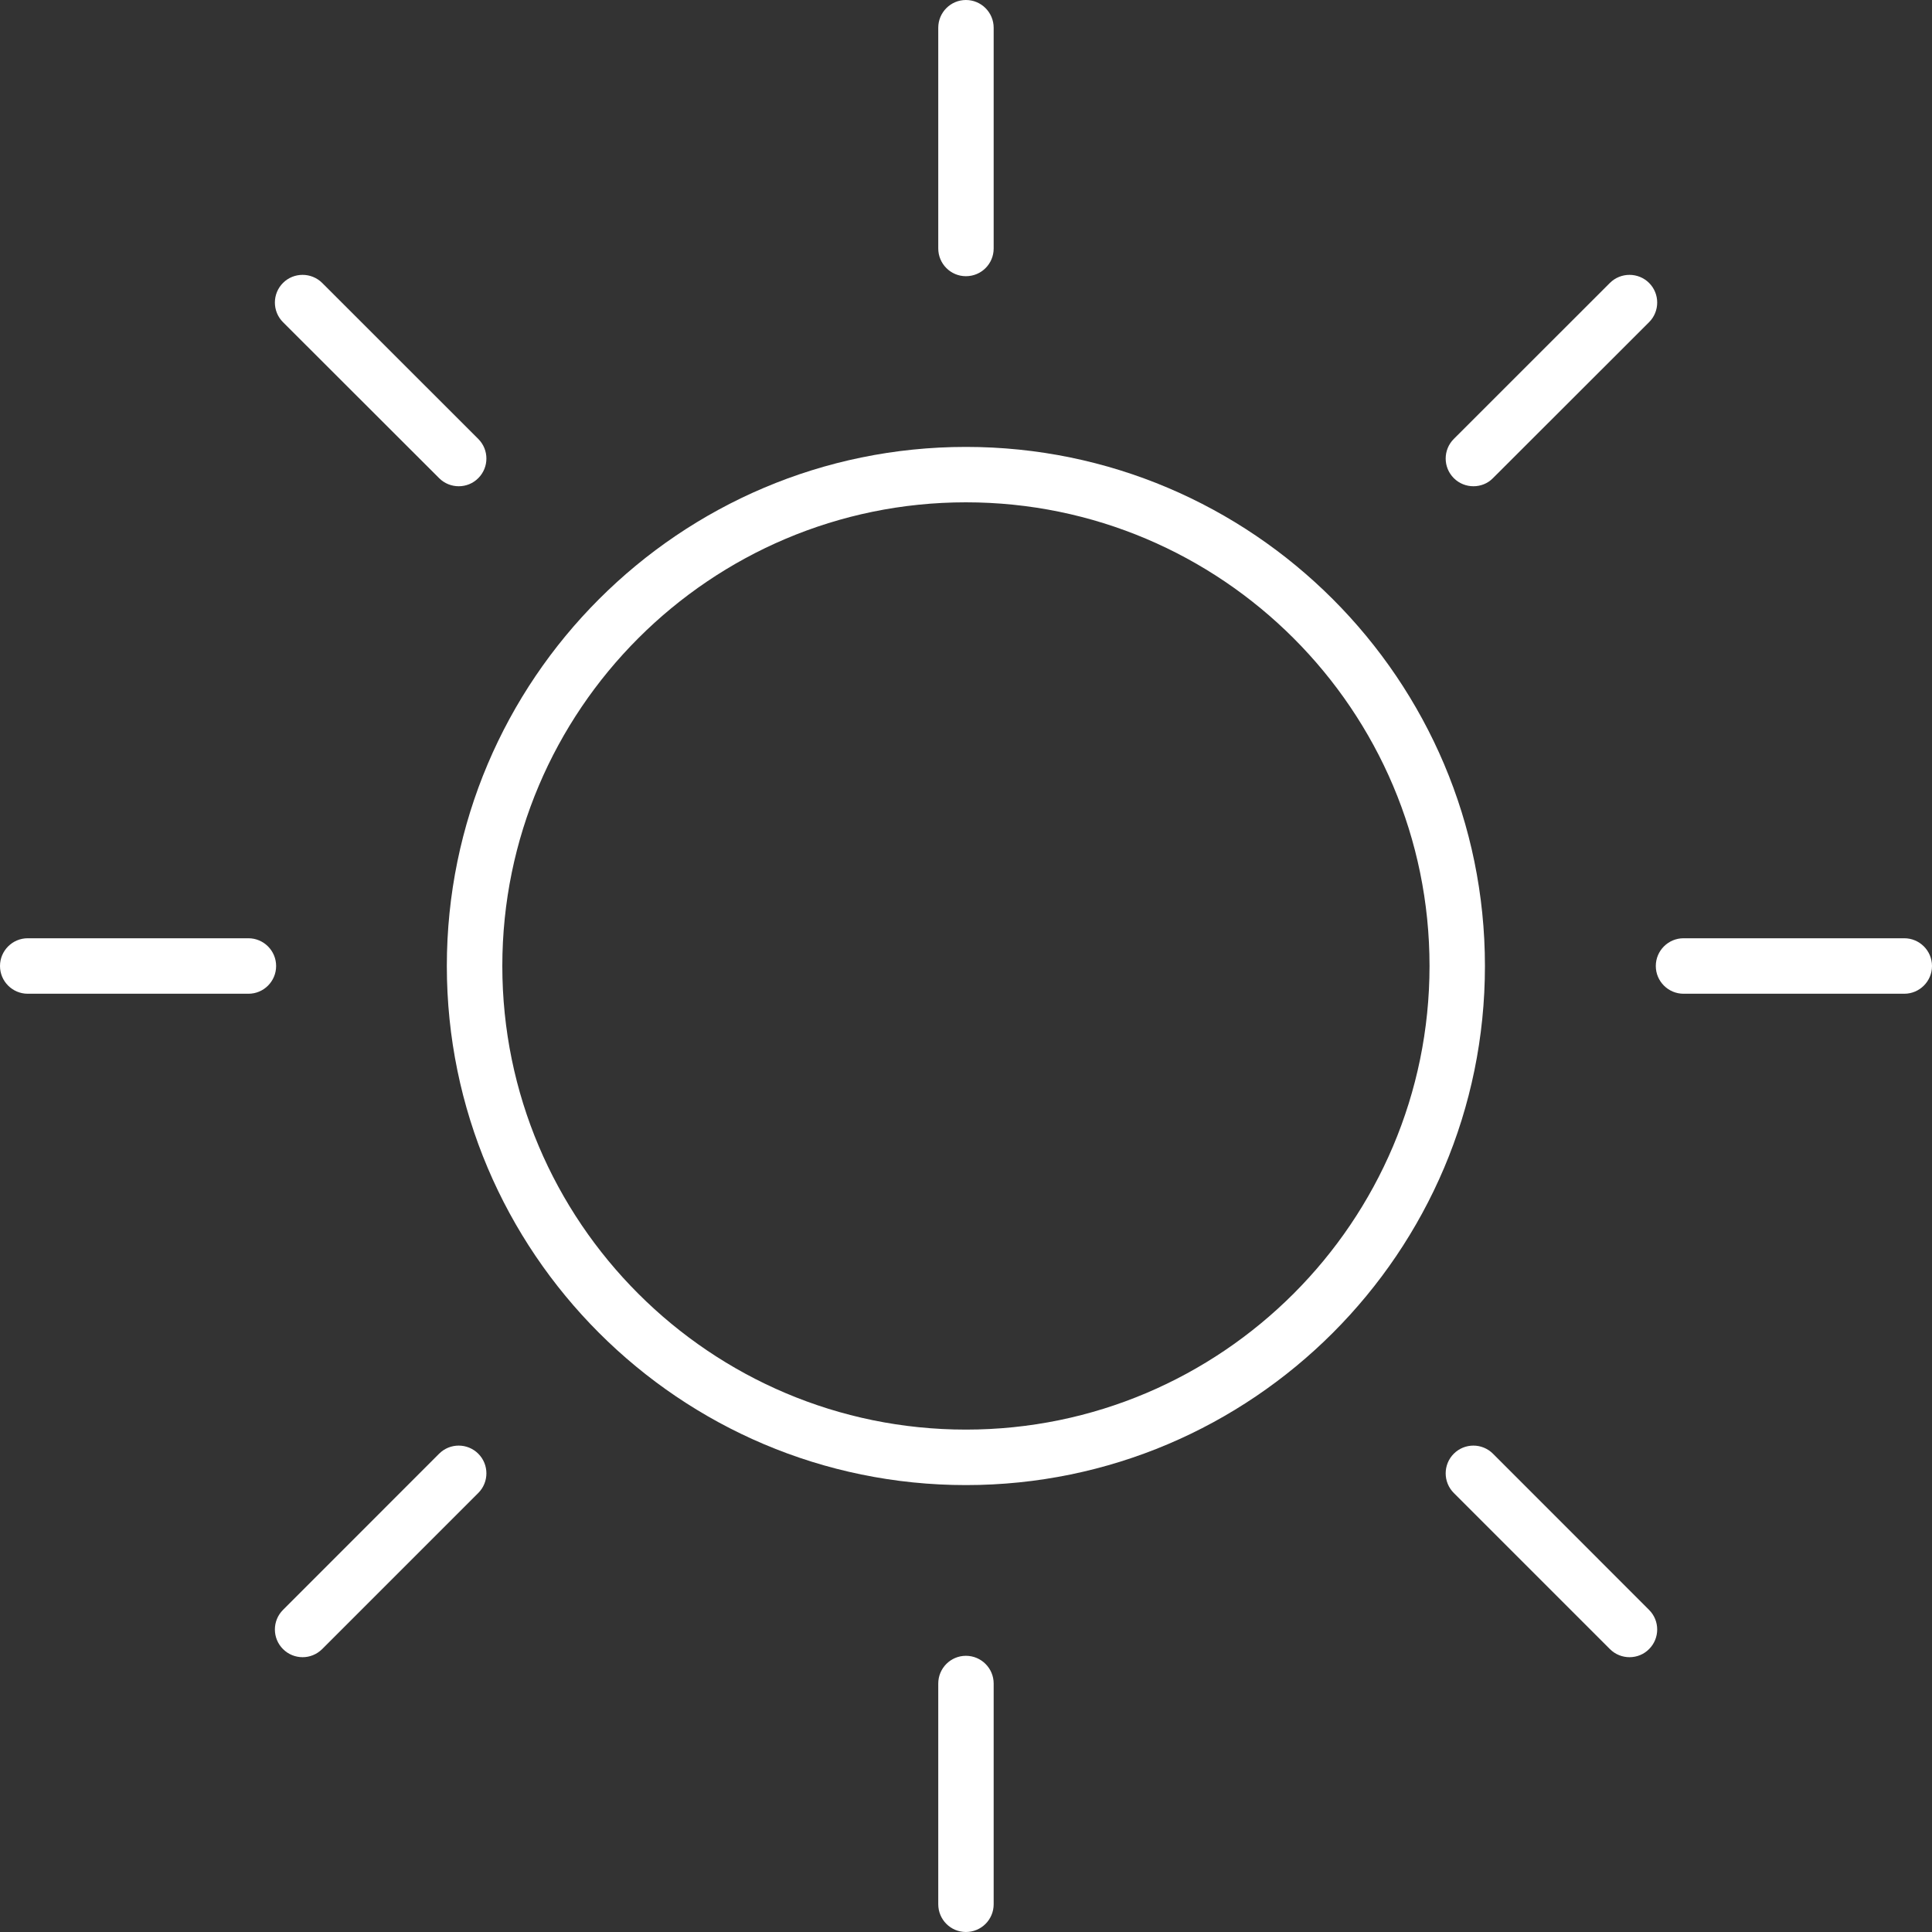 <svg width="25" height="25" viewBox="0 0 25 25" fill="none" xmlns="http://www.w3.org/2000/svg">
<rect x="0" y="0" width="25" height="25" fill="#333333" stroke="none"/>
<g clip-path="url(#clip0)">
<path d="M12.499 19.217C8.795 19.217 5.782 16.204 5.782 12.5C5.782 8.796 8.795 5.783 12.499 5.783C16.203 5.783 19.215 8.796 19.215 12.5C19.216 16.204 16.203 19.217 12.499 19.217ZM12.499 6.5C9.191 6.5 6.5 9.191 6.5 12.5C6.5 15.808 9.191 18.499 12.499 18.499C15.807 18.499 18.498 15.808 18.498 12.5C18.499 9.191 15.807 6.5 12.499 6.5Z" fill="white"/>
<path d="M12.499 3.574C12.301 3.574 12.141 3.413 12.141 3.215V0.359C12.141 0.161 12.301 0 12.499 0C12.697 0 12.858 0.161 12.858 0.359V3.215C12.858 3.414 12.698 3.574 12.499 3.574Z" fill="white"/>
<path d="M12.499 25C12.301 25 12.141 24.839 12.141 24.641V21.785C12.141 21.587 12.301 21.426 12.499 21.426C12.697 21.426 12.858 21.587 12.858 21.785V24.641C12.858 24.839 12.698 25 12.499 25Z" fill="white"/>
<path d="M3.215 12.859H0.359C0.161 12.859 0 12.698 0 12.5C0 12.302 0.161 12.141 0.359 12.141H3.214C3.412 12.141 3.573 12.302 3.573 12.5C3.573 12.698 3.413 12.859 3.215 12.859Z" fill="white"/>
<path d="M24.641 12.859H21.785C21.587 12.859 21.426 12.698 21.426 12.5C21.426 12.302 21.587 12.141 21.785 12.141H24.641C24.839 12.141 25 12.302 25 12.5C25 12.698 24.839 12.859 24.641 12.859Z" fill="white"/>
<path d="M5.936 6.292C5.844 6.292 5.752 6.257 5.682 6.187L3.662 4.169C3.522 4.029 3.522 3.801 3.662 3.661C3.801 3.522 4.029 3.522 4.169 3.661L6.189 5.68C6.329 5.82 6.329 6.047 6.189 6.187C6.119 6.258 6.027 6.292 5.936 6.292Z" fill="white"/>
<path d="M21.086 21.444C20.994 21.444 20.902 21.409 20.832 21.339L18.812 19.319C18.672 19.179 18.672 18.951 18.812 18.811C18.952 18.671 19.179 18.671 19.319 18.811L21.339 20.832C21.479 20.972 21.479 21.199 21.339 21.339C21.27 21.409 21.178 21.444 21.086 21.444Z" fill="white"/>
<path d="M3.916 21.444C3.824 21.444 3.732 21.409 3.662 21.339C3.522 21.199 3.522 20.972 3.662 20.832L5.682 18.811C5.822 18.671 6.049 18.671 6.189 18.811C6.329 18.951 6.329 19.179 6.189 19.319L4.169 21.339C4.098 21.409 4.007 21.444 3.916 21.444Z" fill="white"/>
<path d="M19.066 6.292C18.974 6.292 18.882 6.257 18.812 6.187C18.672 6.047 18.672 5.82 18.812 5.68L20.832 3.661C20.972 3.522 21.199 3.522 21.339 3.661C21.479 3.801 21.479 4.029 21.339 4.169L19.319 6.187C19.25 6.258 19.158 6.292 19.066 6.292Z" fill="white"/>
</g>
<defs>
<clipPath>
<rect width="25" height="25" fill="white"/>
</clipPath>
</defs>
</svg>
